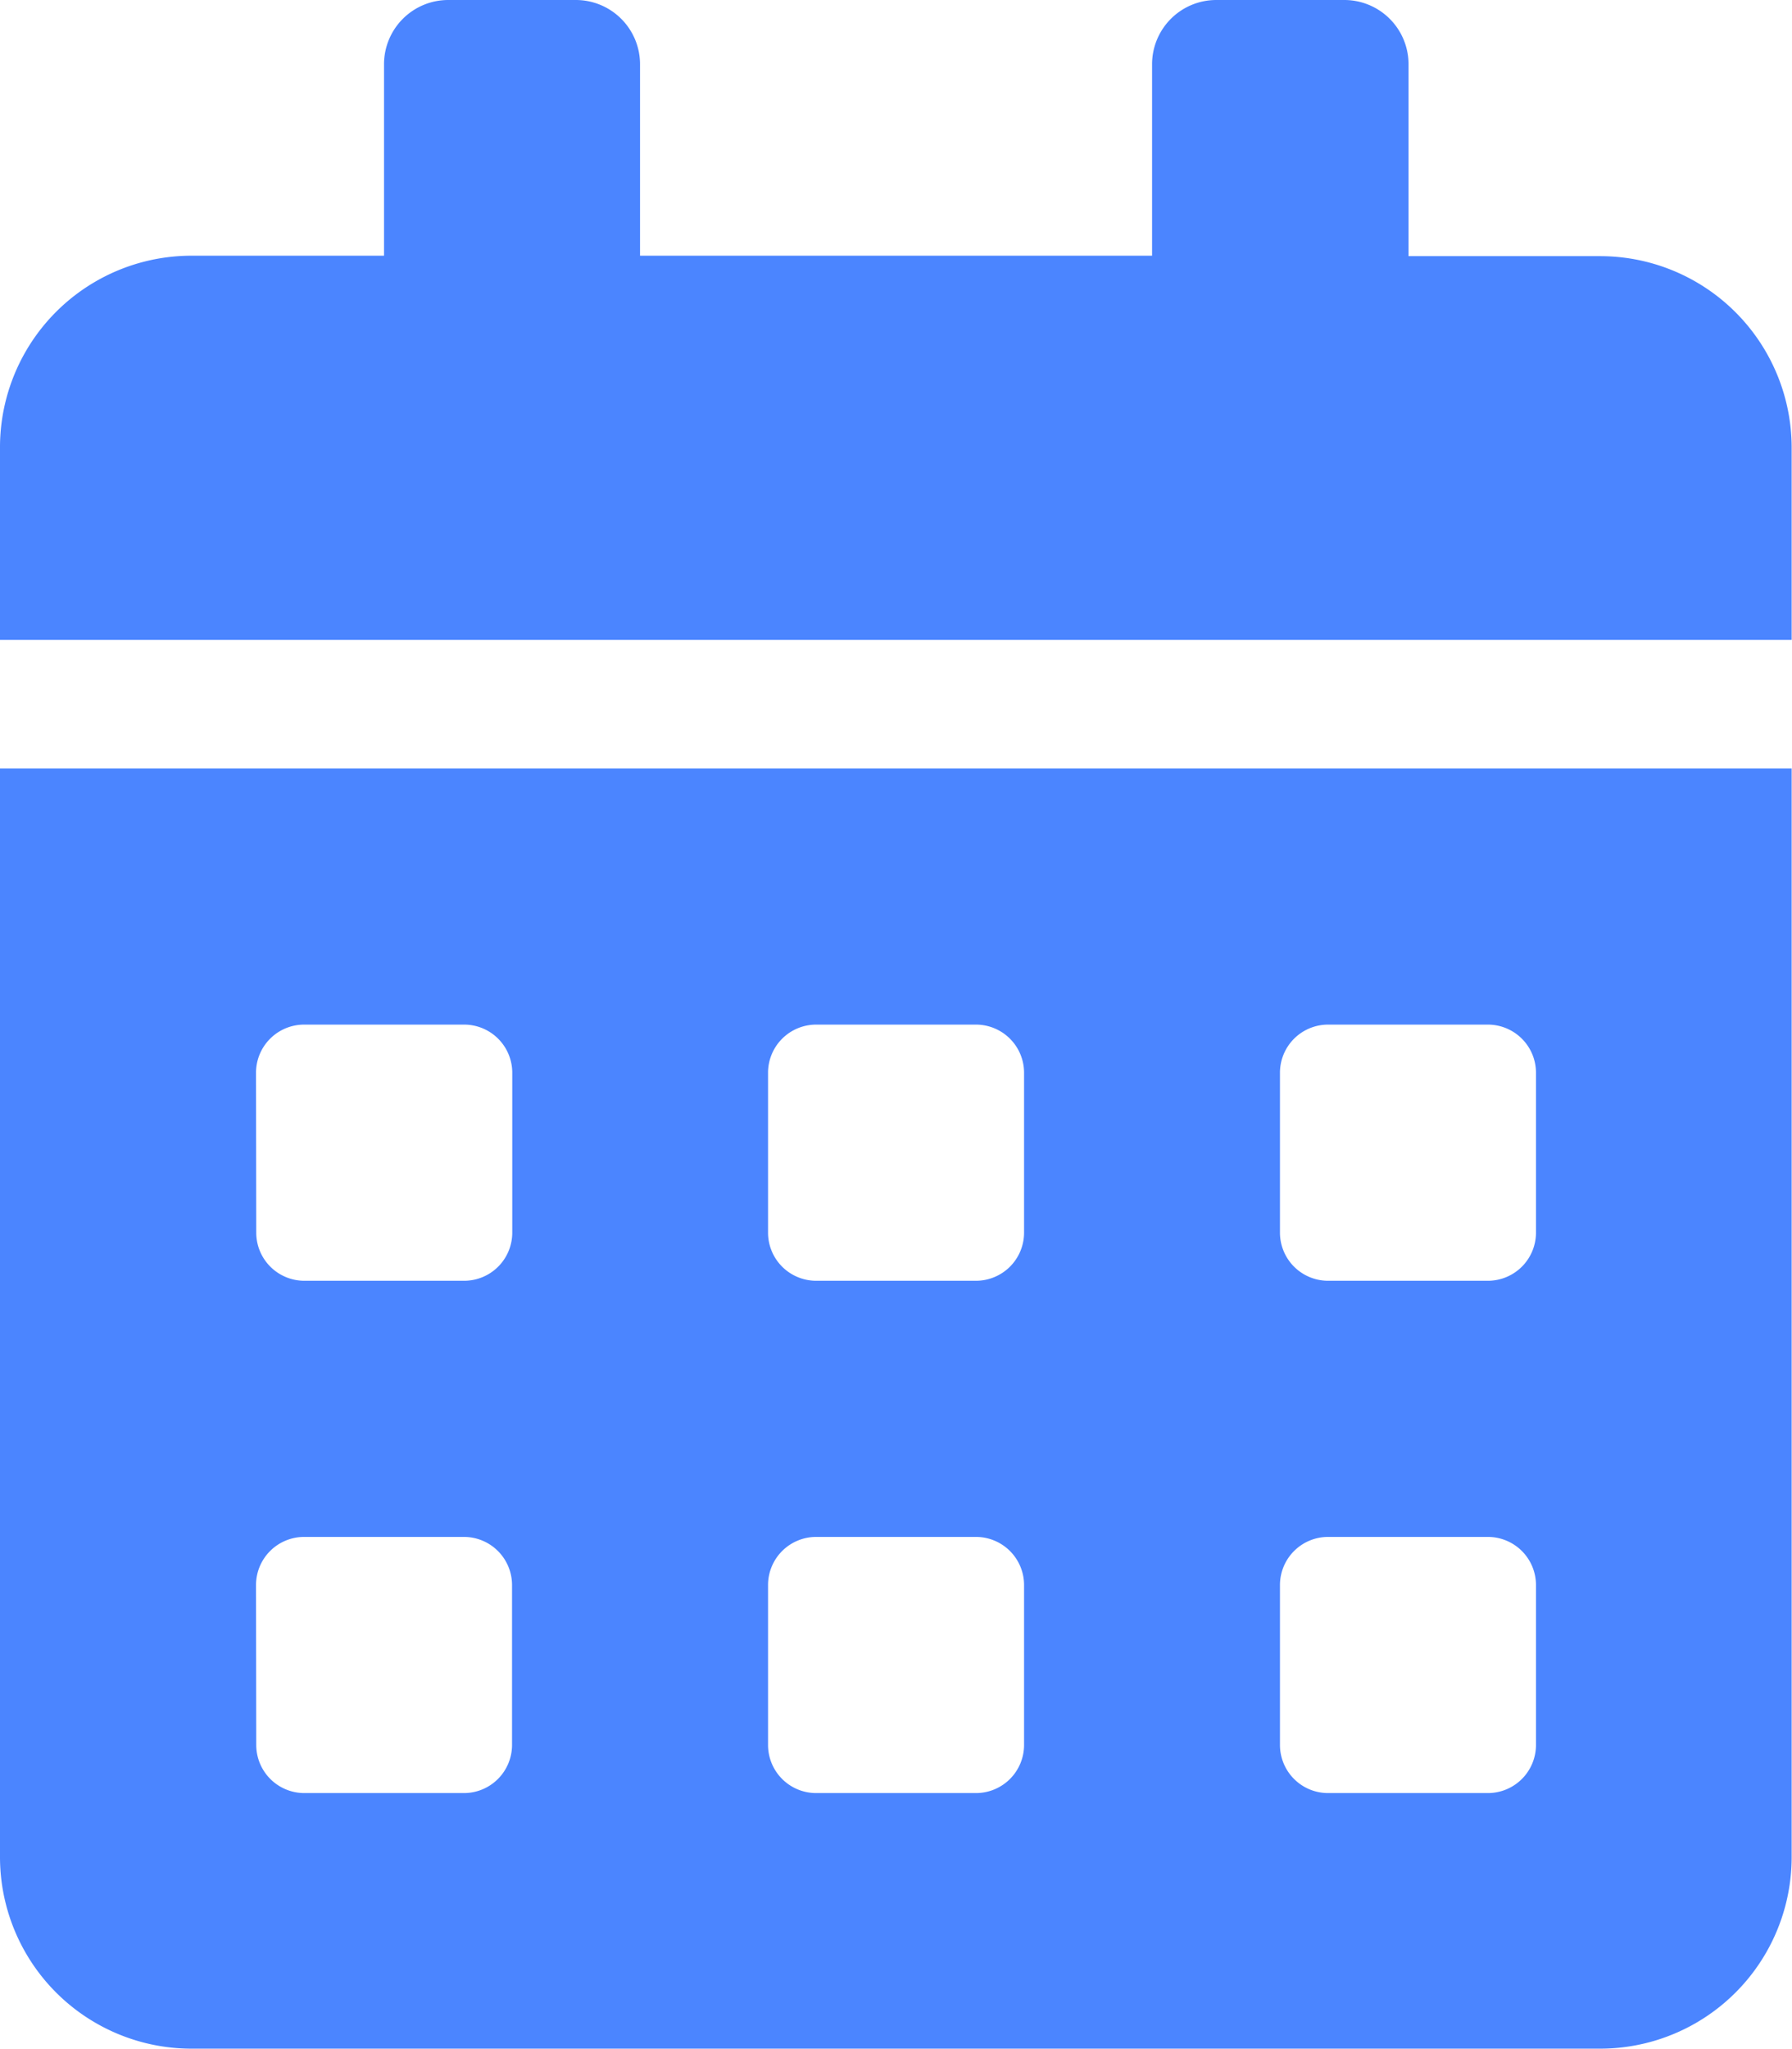 <svg xmlns="http://www.w3.org/2000/svg" width="15.903" height="18.175" viewBox="0 0 15.903 18.175">
  <path id="calendar-alt" d="M0,16.471a1.7,1.7,0,0,0,1.7,1.7H14.2a1.7,1.7,0,0,0,1.7-1.7V6.816H0ZM11.359,9.514a.427.427,0,0,1,.426-.426h1.42a.427.427,0,0,1,.426.426v1.42a.427.427,0,0,1-.426.426h-1.42a.427.427,0,0,1-.426-.426Zm0,4.544a.427.427,0,0,1,.426-.426h1.42a.427.427,0,0,1,.426.426v1.42a.427.427,0,0,1-.426.426h-1.42a.427.427,0,0,1-.426-.426ZM6.816,9.514a.427.427,0,0,1,.426-.426h1.42a.427.427,0,0,1,.426.426v1.42a.427.427,0,0,1-.426.426H7.242a.427.427,0,0,1-.426-.426Zm0,4.544a.427.427,0,0,1,.426-.426h1.42a.427.427,0,0,1,.426.426v1.42a.427.427,0,0,1-.426.426H7.242a.427.427,0,0,1-.426-.426ZM2.272,9.514A.427.427,0,0,1,2.7,9.088h1.42a.427.427,0,0,1,.426.426v1.42a.427.427,0,0,1-.426.426H2.7a.427.427,0,0,1-.426-.426Zm0,4.544a.427.427,0,0,1,.426-.426h1.42a.427.427,0,0,1,.426.426v1.42a.427.427,0,0,1-.426.426H2.7a.427.427,0,0,1-.426-.426ZM14.2,2.272H12.5V.568A.57.57,0,0,0,11.927,0H10.792a.57.57,0,0,0-.568.568v1.7H5.68V.568A.57.57,0,0,0,5.112,0H3.976a.57.57,0,0,0-.568.568v1.7H1.7A1.7,1.7,0,0,0,0,3.976v1.7H15.9v-1.7A1.7,1.7,0,0,0,14.2,2.272Z" fill="#4b85ff"/>
</svg>
